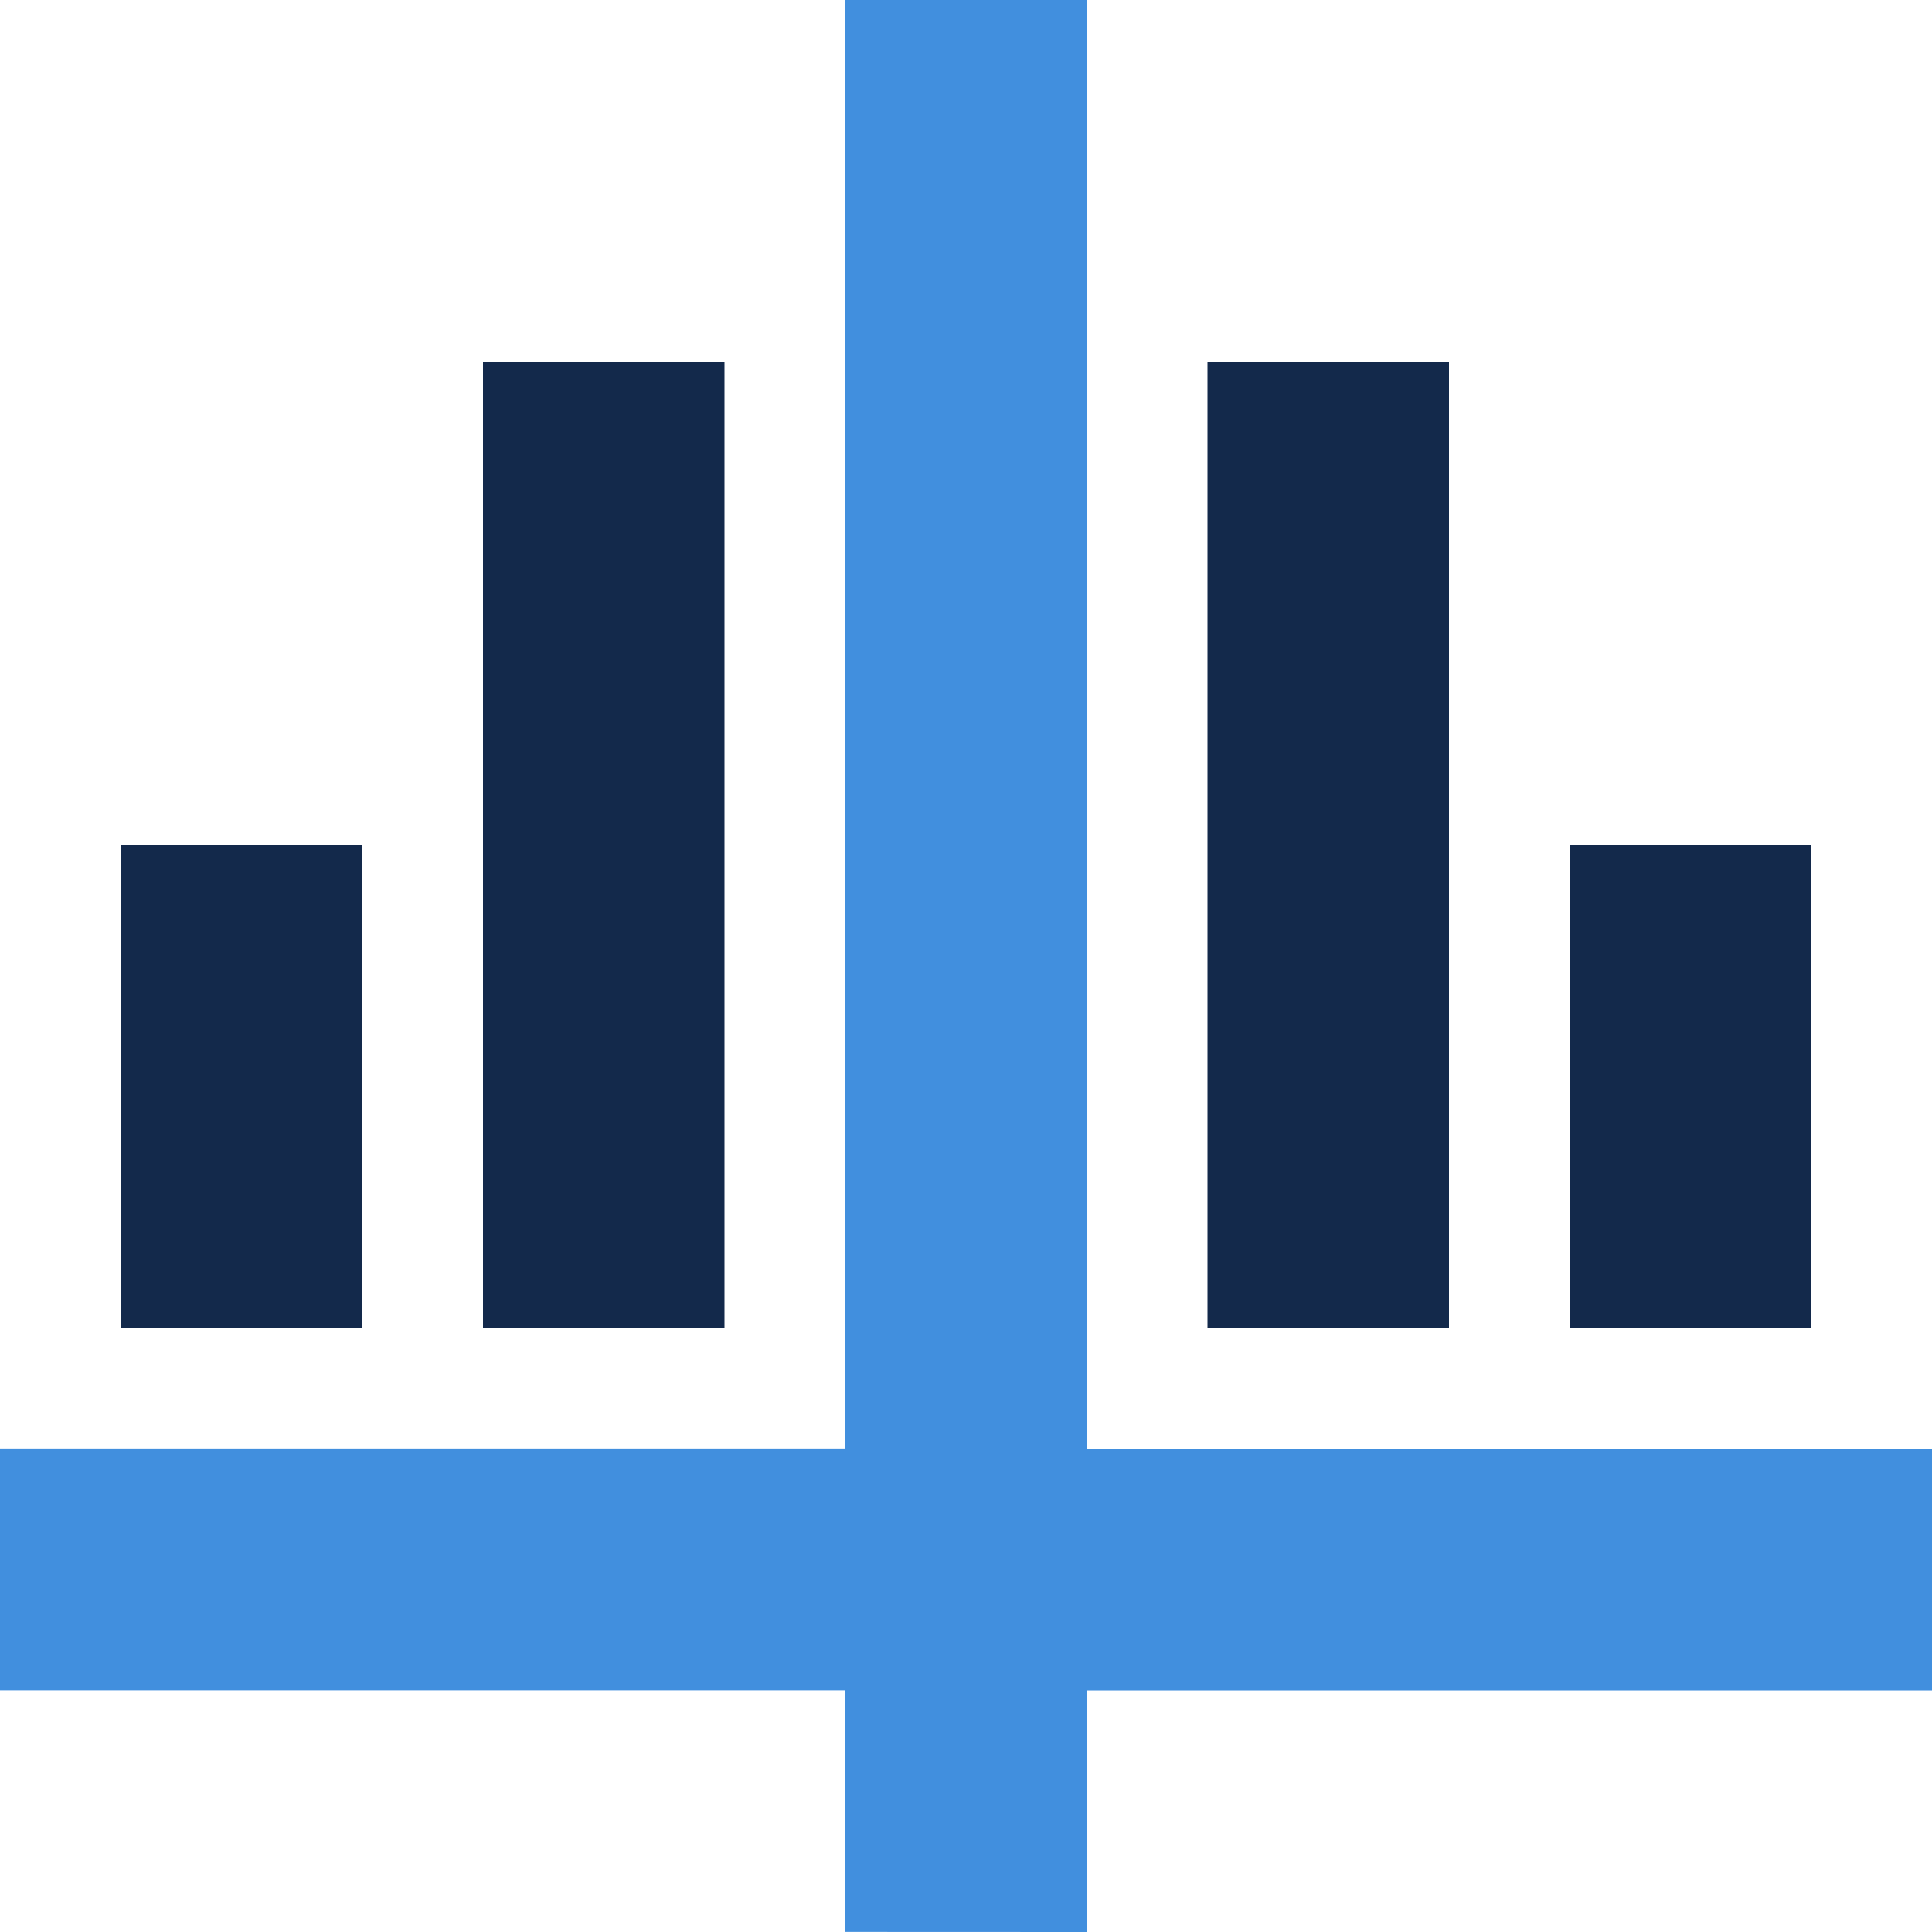 <svg xmlns="http://www.w3.org/2000/svg" width="20.384" height="20.383" viewBox="0 0 20.384 20.383">
  <g id="Group_35685" data-name="Group 35685" transform="translate(-4.867 -5)">
    <path id="Path_292" data-name="Path 292" d="M-2701.712-336.808v-5.1h2.548v5.1Zm-3.822,0V-347h2.548v10.192Zm-7.644,0V-347h2.548v10.192Zm-3.822,0v-5.1h2.548v5.1Z" transform="translate(2723.141 355.822)" fill="#13294b"/>
    <path id="Path_293" data-name="Path 293" d="M-2708.082-326.617v-2.548H-2717v-2.548h8.918V-347h2.548v15.288h8.918v2.548h-8.918v2.548Z" transform="translate(2721.867 352)" fill="#418fde"/>
  </g>
</svg>
